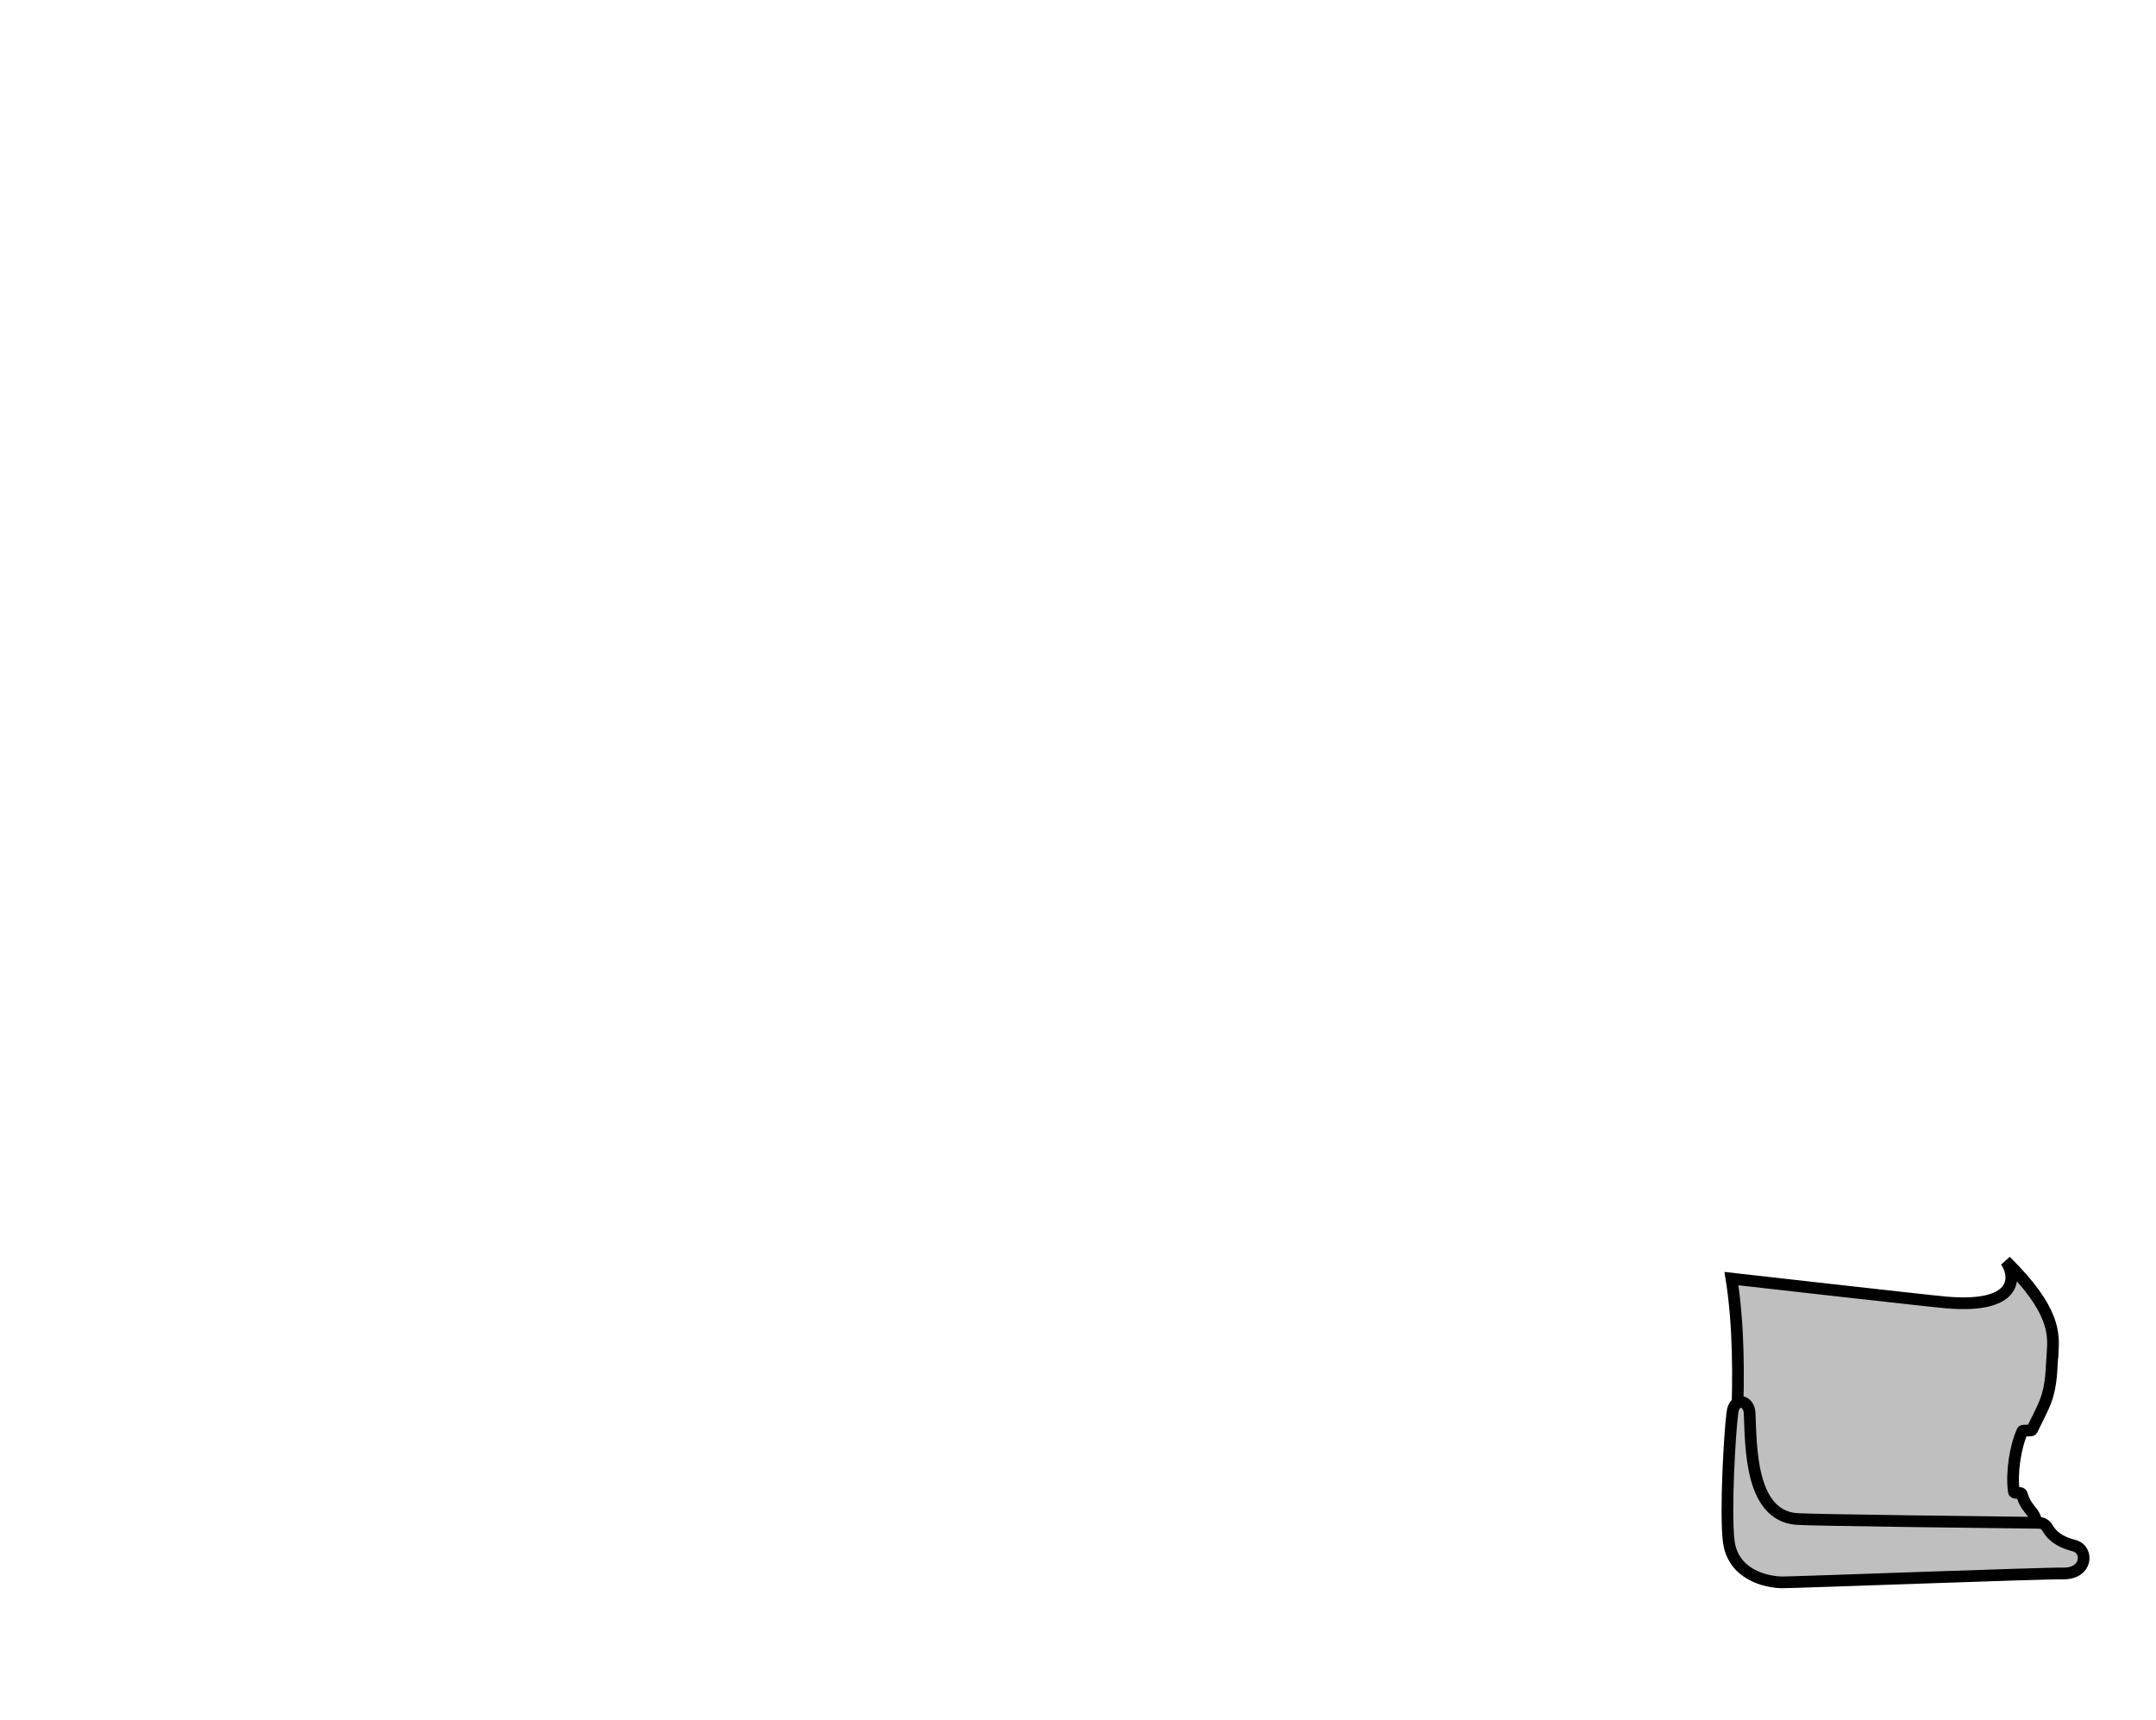 <?xml version="1.0" encoding="UTF-8"?>
<svg id="Capa_1" data-name="Capa 1" xmlns="http://www.w3.org/2000/svg" viewBox="0 0 921.28 734.72">
  <defs>
    <style>
      .cls-1 {
        fill: #bfbfbf;
        stroke: #000;
        stroke-miterlimit: 10;
        stroke-width: 5px;
      }
    </style>
  </defs>
  <path class="cls-1" d="m877.13,577.69c-.04.84-.11,1.67-.19,2.5-.39,3.89-.09,10.95-2.77,18.2-1.38,3.73-3.71,7.93-5.9,12.54-.23.48-3.85-.03-4.07.46-3.02,6.6-4.75,17.72-3.68,25.78.17,1.31,3.07-.09,3.45,1.26,2.27,8.12,7.2,6.82,6.04,15.92-2.77,21.71-108.92,10.67-121.93,10.44-7.93-.14-8.41-2.22-8.32-17.57.06-9.48,6.41-61.54.1-100.98,0,0,83.7,9.49,91.76,10.19,32.91,2.85,29.23-12.88,25.41-17.71,21.21,20.87,20.53,31.15,20.11,38.97Z"/>
  <path class="cls-1" d="m740.27,603.46c-1.21,9.59-3.03,42.32-1.6,54.73,1.65,14.4,15.71,17.7,22.84,17.82,4.28.07,112.02-3.98,120.03-3.8,10.46.24,11.11-10.22,4.69-11.91-3.04-.8-8.42-2.42-11.28-7.5-.75-1.33-2.12-2.2-3.65-2.22-16.02-.19-98.96-1.17-103.93-1.66-19.42-1.9-19.12-30.55-19.73-45.11-.25-5.91-6.54-6.93-7.38-.36Z"/>
</svg>